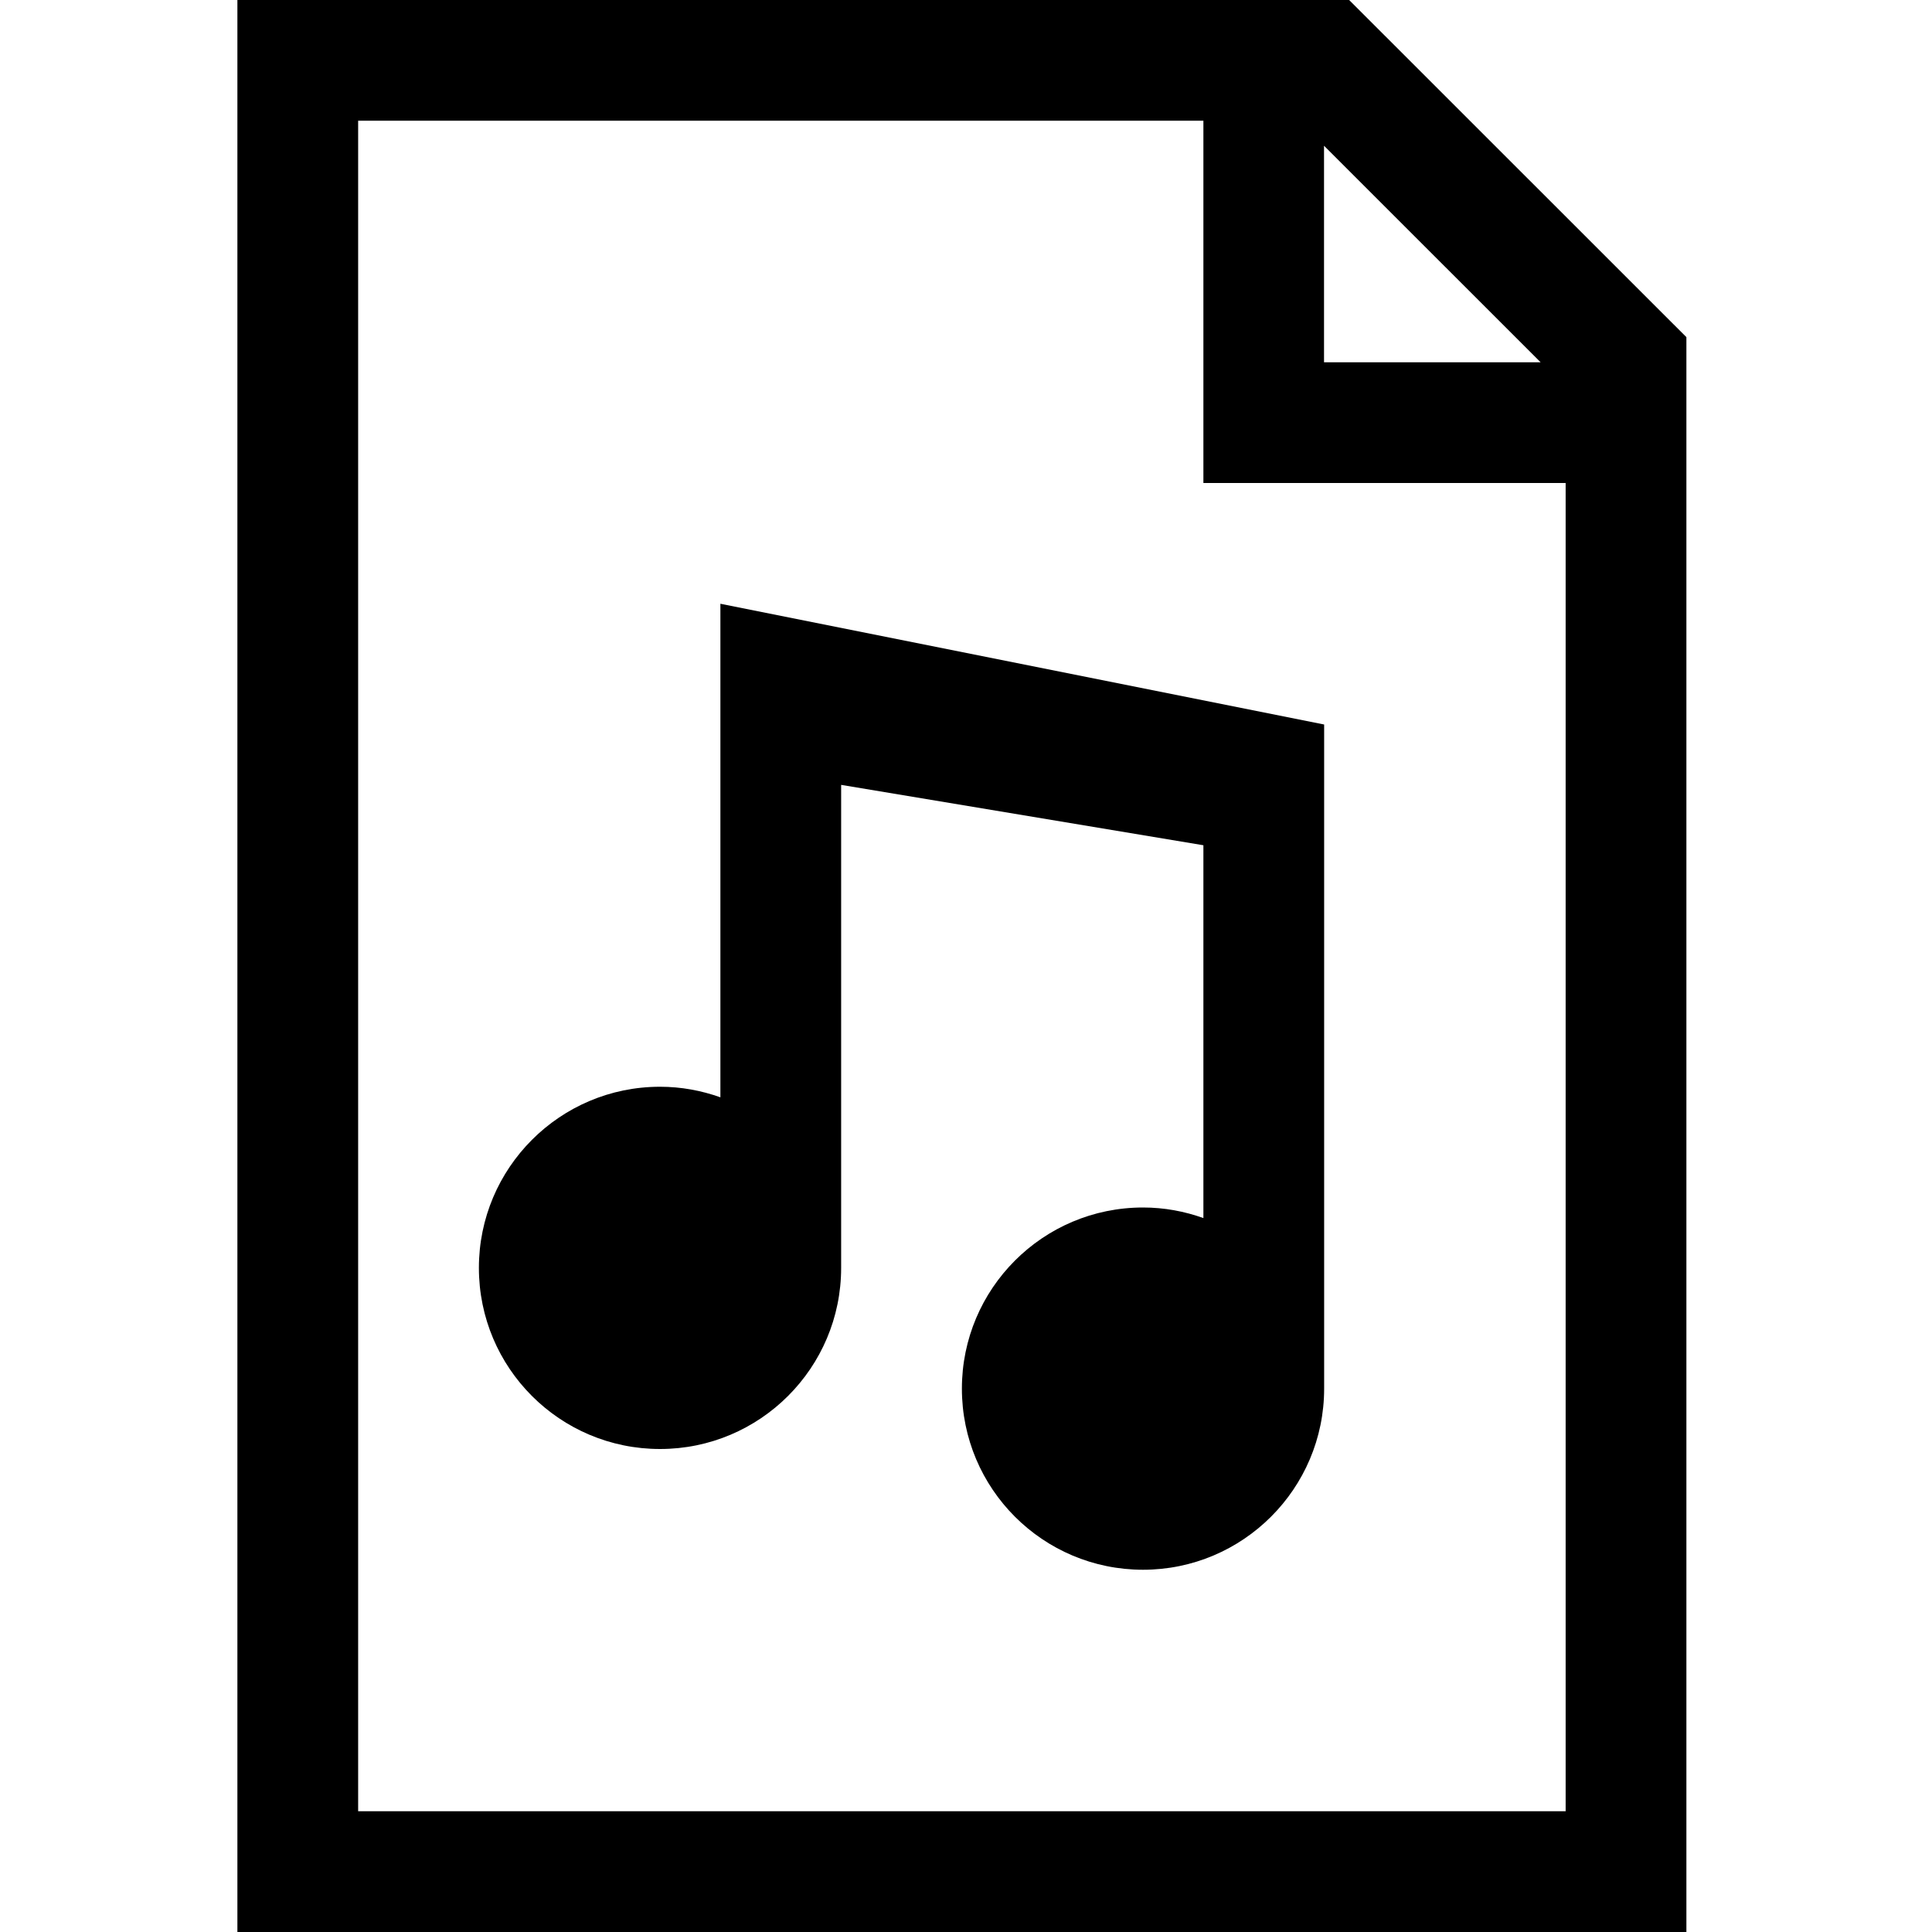 <?xml version="1.0" encoding="UTF-8" standalone="no"?>
<svg
   xmlns:dc="http://purl.org/dc/elements/1.1/"
   xmlns:cc="http://creativecommons.org/ns#"
   xmlns:rdf="http://www.w3.org/1999/02/22-rdf-syntax-ns#"
   xmlns:svg="http://www.w3.org/2000/svg"
   xmlns="http://www.w3.org/2000/svg"
   xmlns:sodipodi="http://sodipodi.sourceforge.net/DTD/sodipodi-0.dtd"
   xmlns:inkscape="http://www.inkscape.org/namespaces/inkscape"
   version="1.1"
   x="0px"
   y="0px"
   width="32px"
   height="32px"
   viewBox="0 0 32 32"
   enable-background="new 0 0 32 32"
   xml:space="preserve"
   id="svg2"
   inkscape:version="0.91 r13725"
   sodipodi:docname="document_music.svg"><defs
     id="defs3081" /><sodipodi:namedview
     pagecolor="#ffffff"
     bordercolor="#666666"
     borderopacity="1"
     objecttolerance="10"
     gridtolerance="10"
     guidetolerance="10"
     inkscape:pageopacity="0"
     inkscape:pageshadow="2"
     inkscape:window-width="717"
     inkscape:window-height="480"
     id="namedview3079"
     showgrid="false"
     inkscape:zoom="7.375"
     inkscape:cx="16"
     inkscape:cy="16"
     inkscape:window-x="53"
     inkscape:window-y="31"
     inkscape:window-maximized="0"
     inkscape:current-layer="svg2" /><g
     id="background"><rect
       fill="none"
       width="32"
       height="32"
       id="rect3072" /></g><path
     id="path3077"
     d="m 11.932,10 0,8.175 c -0.314,-0.112 -0.649,-0.175 -1,-0.175 -1.658,0 -3,1.346 -3,3 0,1.657 1.342,3 3,3 1.655,0 3,-1.343 3,-3 l 0,-8 6,1 0,6.175 c -0.314,-0.112 -0.648,-0.175 -1,-0.175 -1.659,0 -3,1.346 -3,3 0,1.657 1.342,3 3,3 1.654,0 3,-1.343 3,-3 l 0,-11 -10,-2 z m 10.414,-10 -18.414,0 0,32 24,0 0,-26.416 -5.586,-5.584 z m -0.416,2.414 3.588,3.587 -3.588,0 0,-3.587 z M 5.932,30 l 0,-28.001 14,0 0,6.001 6,0 0,22 -20,0 z"
     inkscape:connector-curvature="0" /></svg>